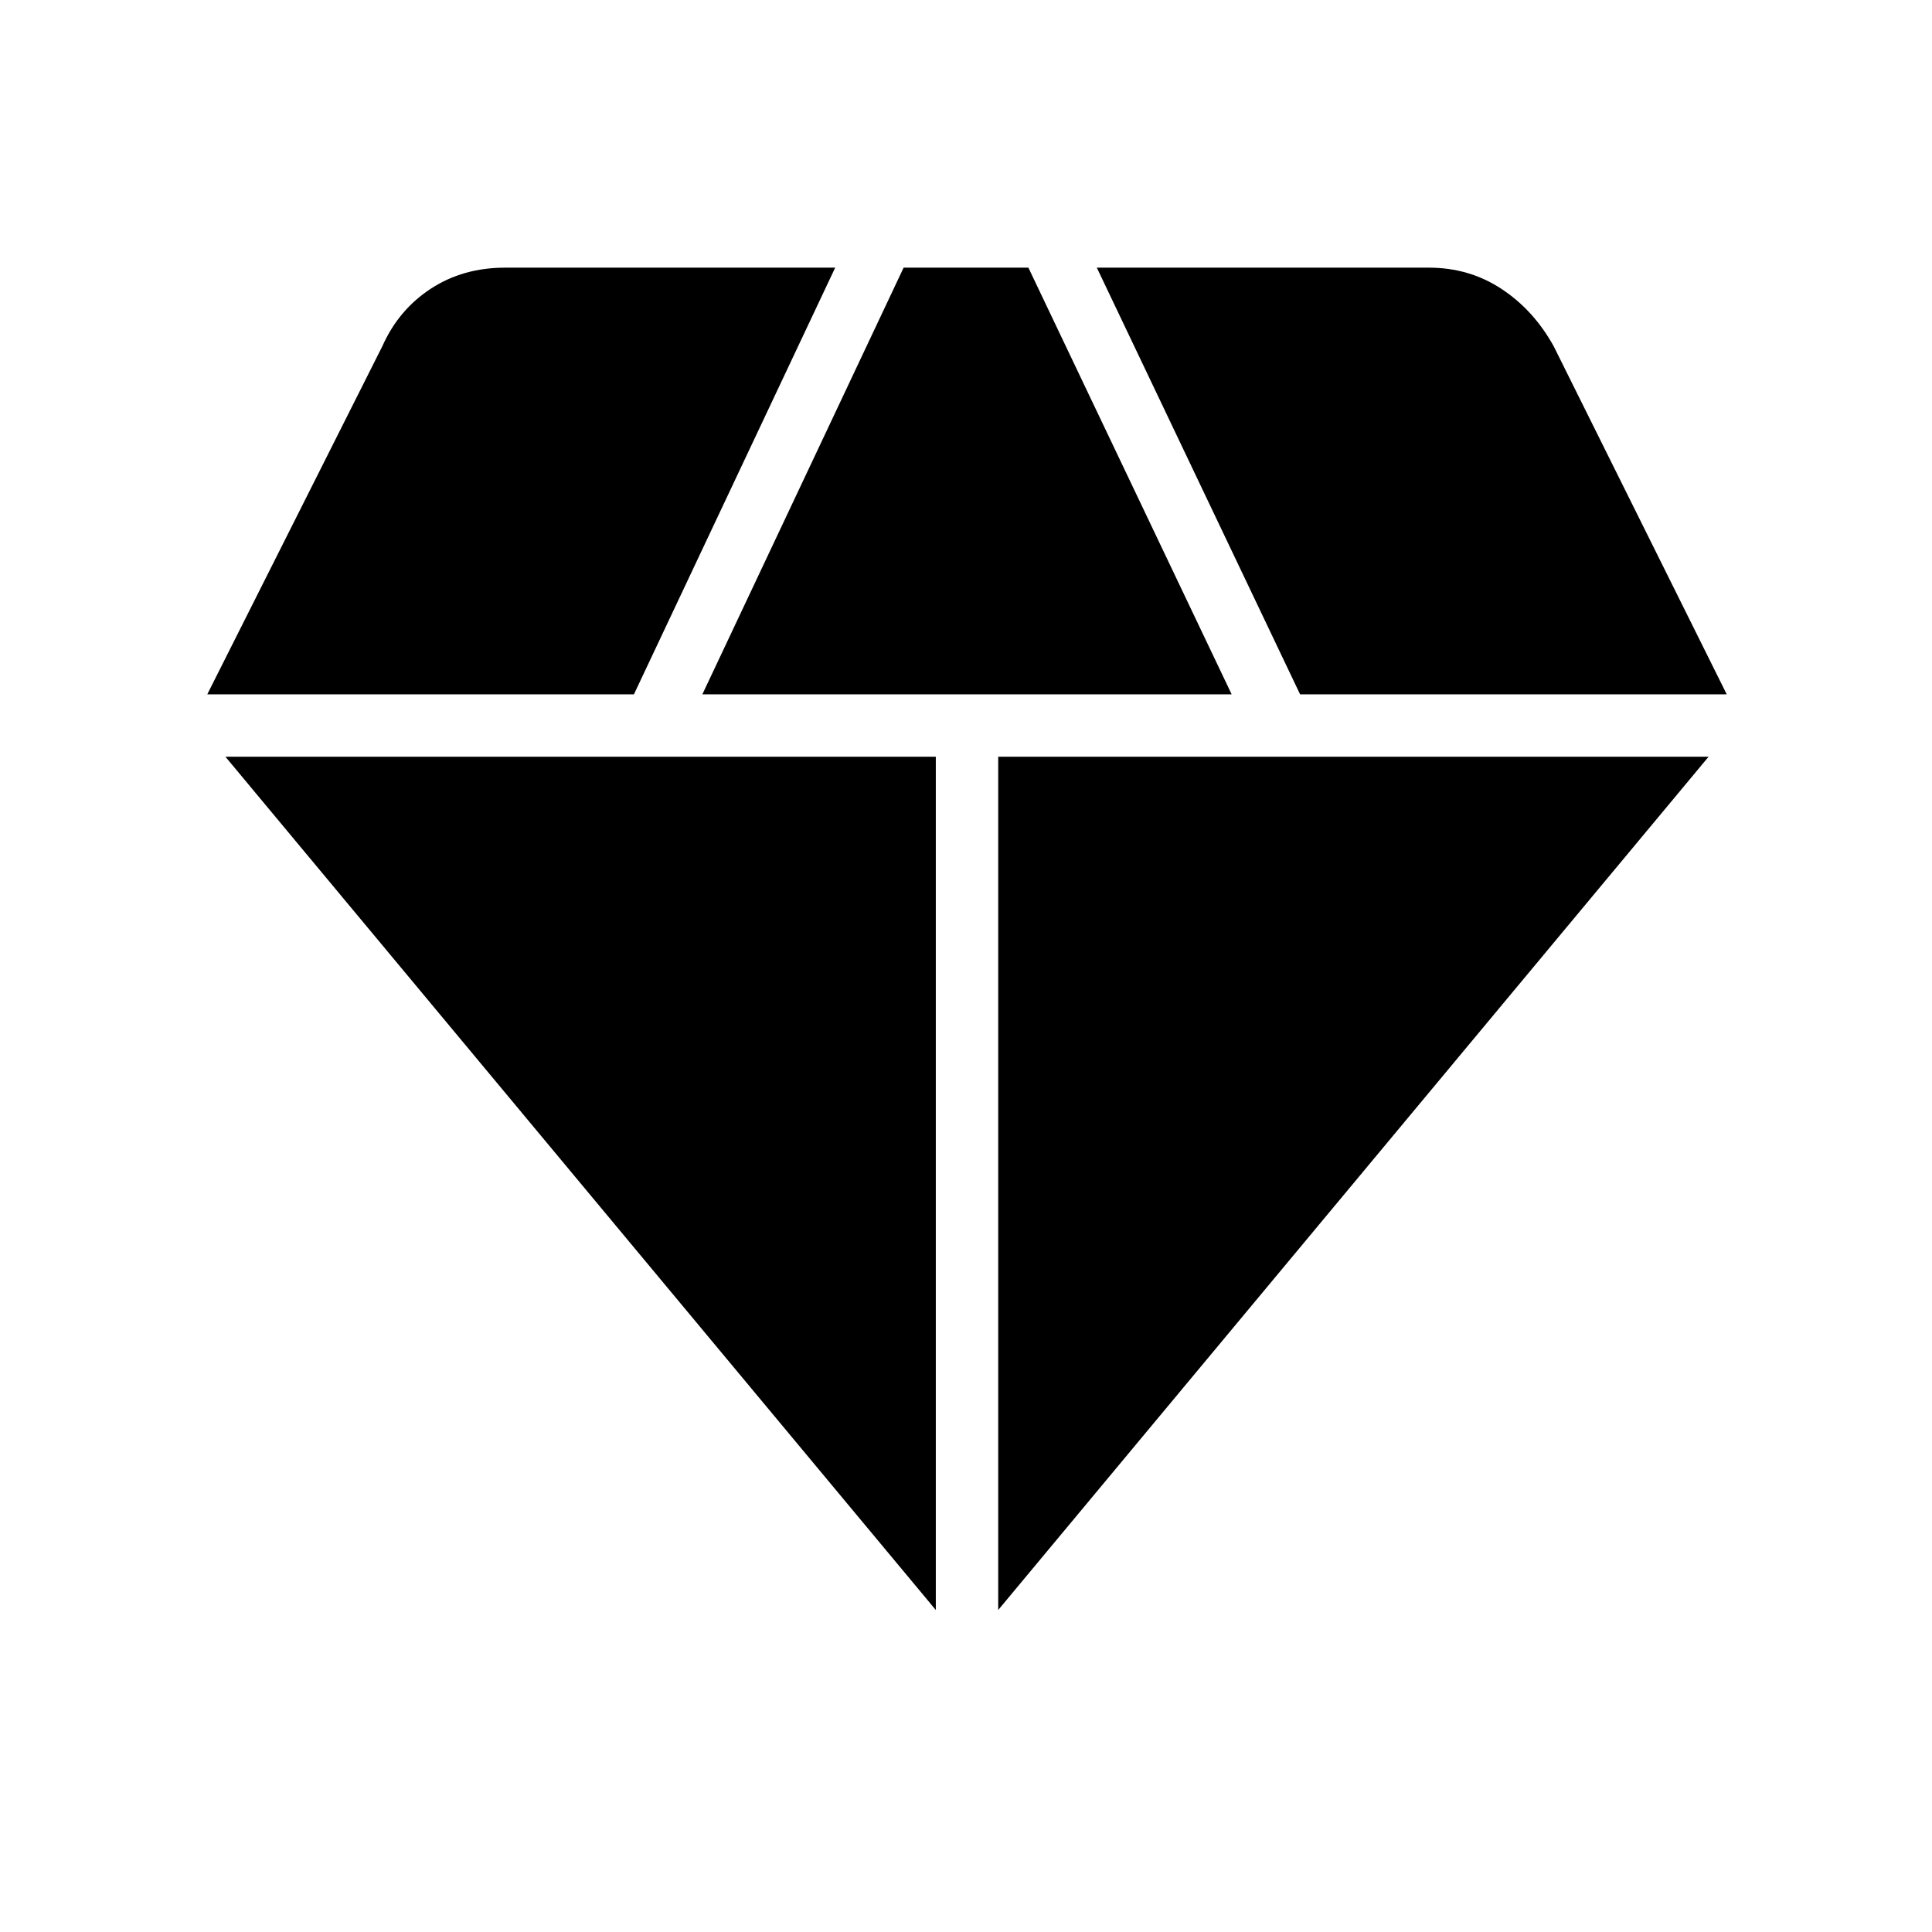 <svg xmlns="http://www.w3.org/2000/svg" height="48" width="48"><path d="m17.45 17.25 5-10.6h3.1l5.05 10.6ZM23.25 40 5.6 18.8h17.65Zm1.55 0V18.8h17.65Zm7.5-22.75-5.05-10.6h8.25q1 0 1.8.525T38.6 8.6l4.3 8.65Zm-27.15 0L9.5 8.6q.4-.9 1.2-1.425.8-.525 1.85-.525h8.2l-5 10.6Z"/></svg>